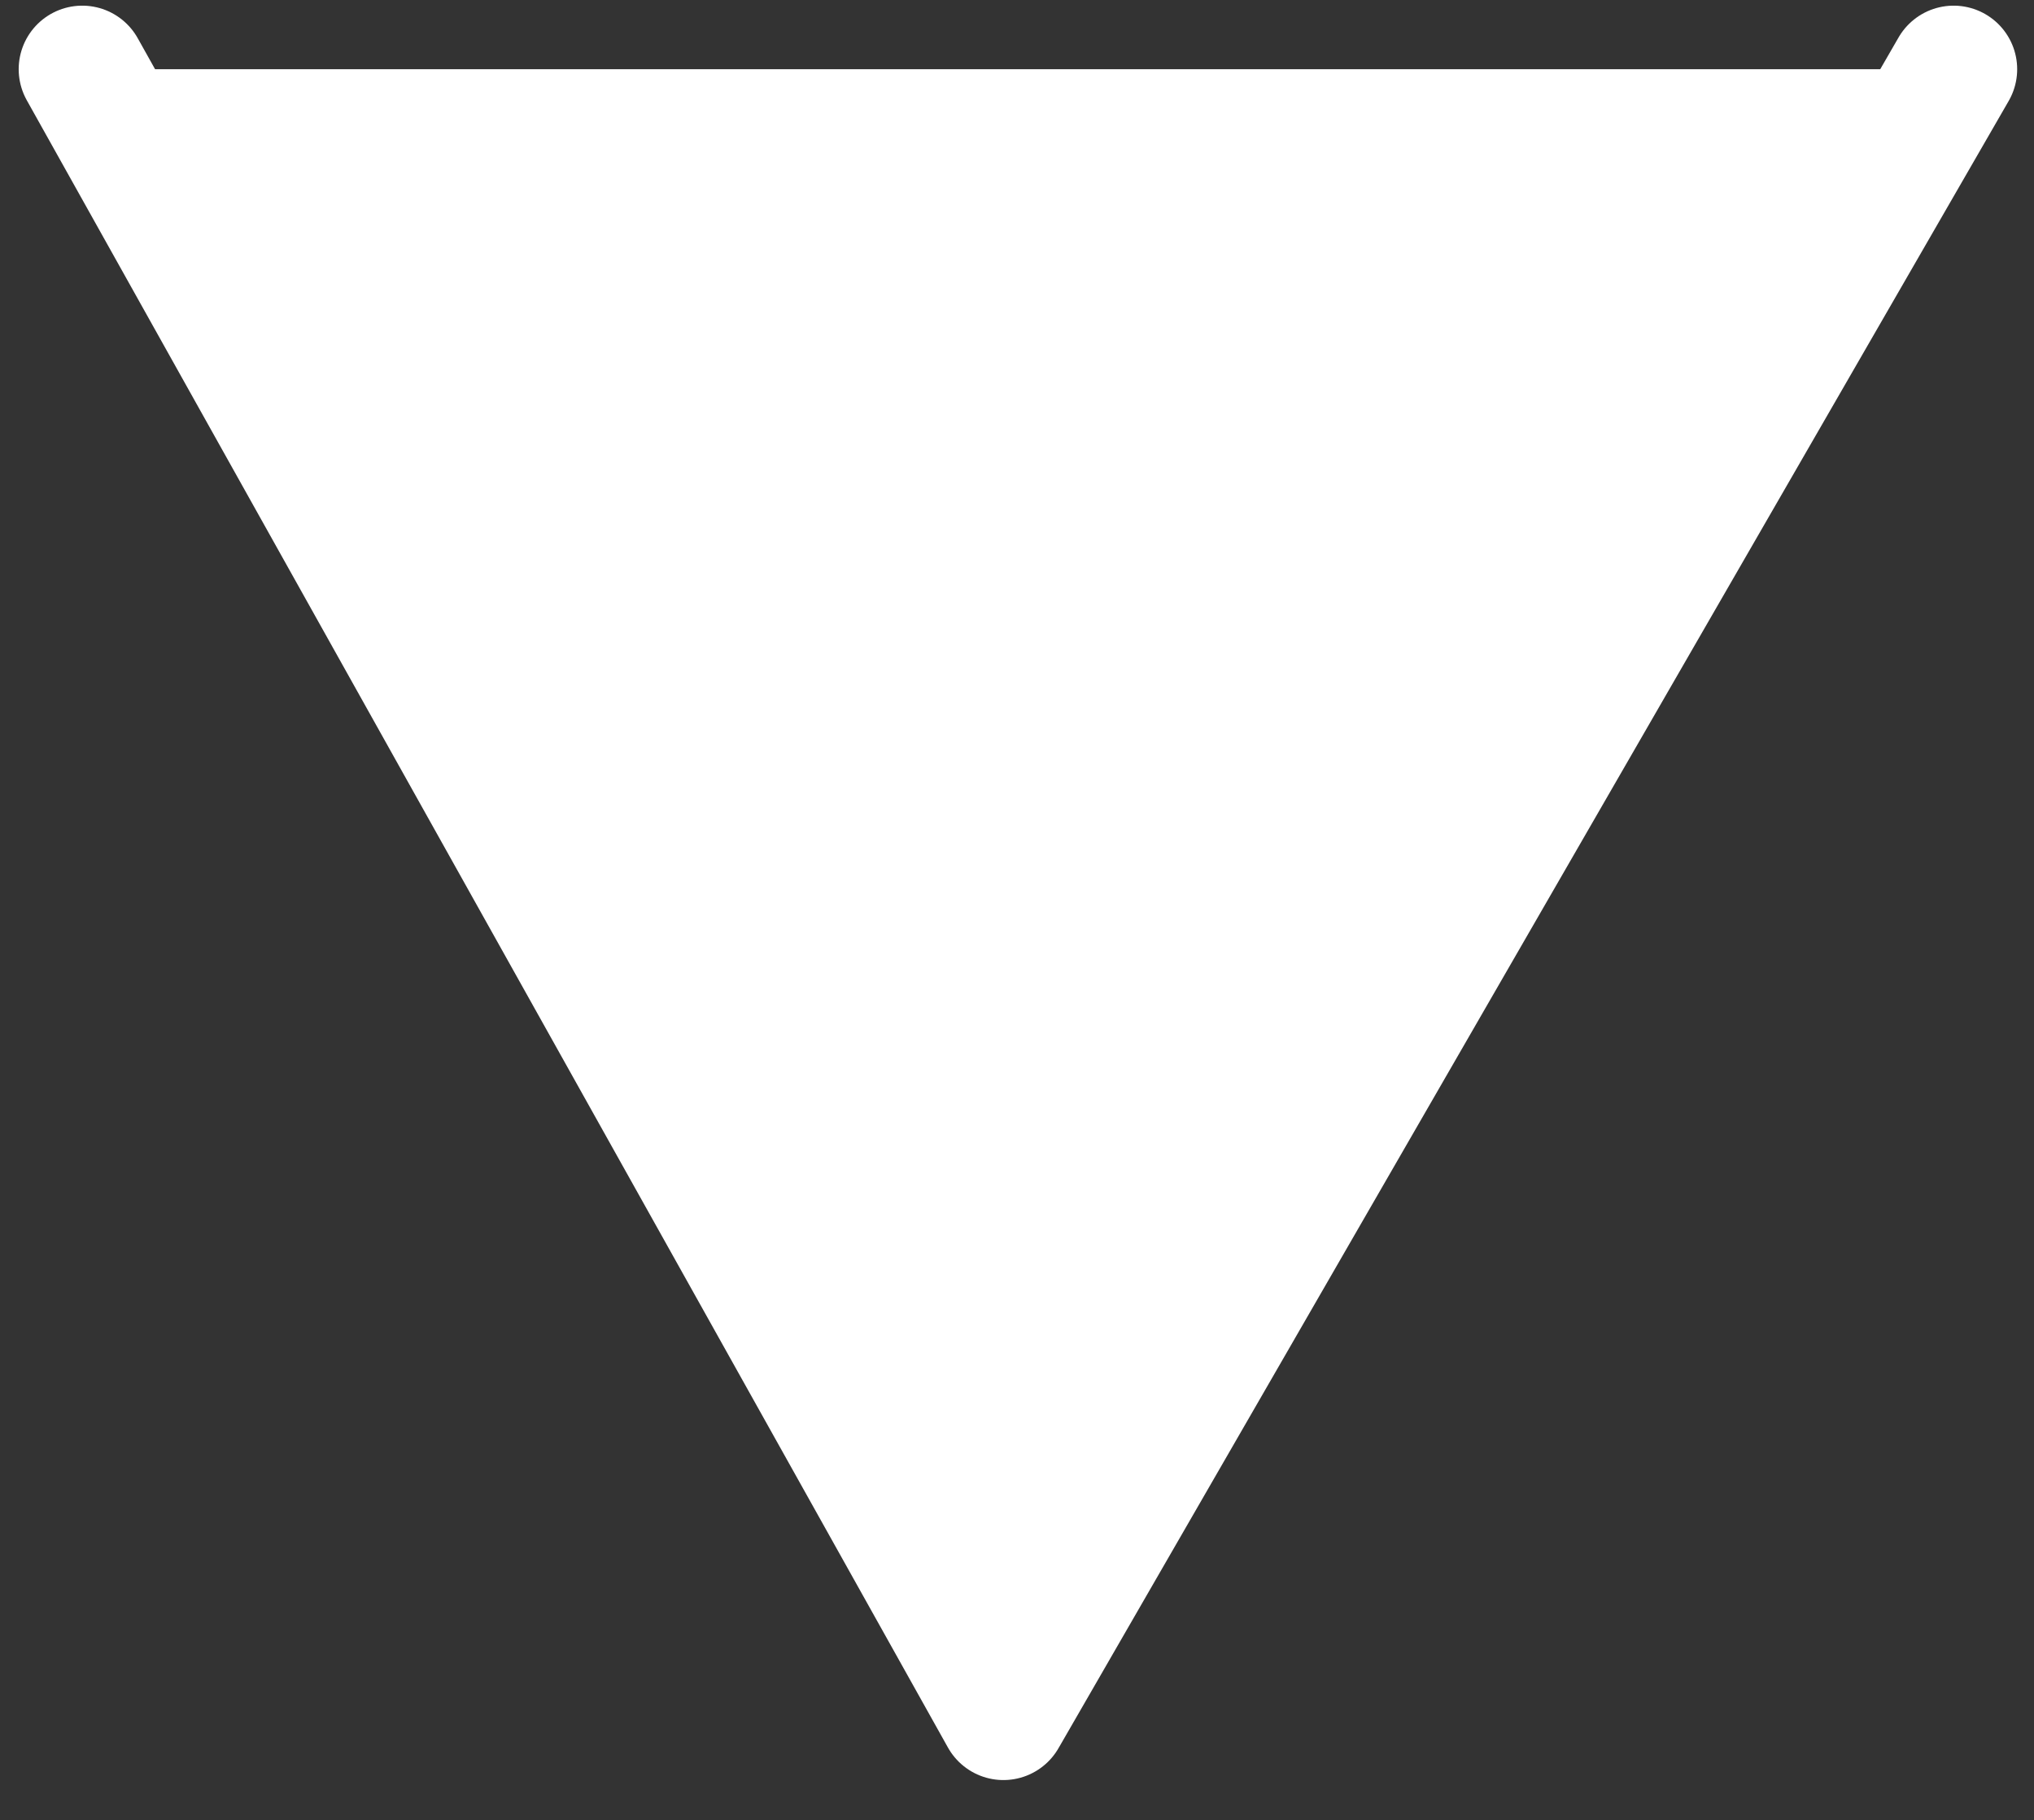 <?xml version="1.0" encoding="utf-8"?>
<!-- Generator: Adobe Illustrator 16.0.0, SVG Export Plug-In . SVG Version: 6.00 Build 0)  -->
<!DOCTYPE svg PUBLIC "-//W3C//DTD SVG 1.1//EN" "http://www.w3.org/Graphics/SVG/1.1/DTD/svg11.dtd">
<svg version="1.1" id="Layer_1" xmlns="http://www.w3.org/2000/svg" xmlns:xlink="http://www.w3.org/1999/xlink" x="0px" y="0px"
	 width="960.02px" height="859.071px" viewBox="0 0 960.02 859.071" enable-background="new 0 0 960.02 859.071"
	 xml:space="preserve">
<rect x="0" y="0" width="960.02" height="859.071" fill="#333333" stroke="none"/>
<polyline fill="#FFFFFF" stroke="#FFFFFF" stroke-width="60" stroke-linecap="round" stroke-linejoin="round" stroke-miterlimit="10" points="
	38.819,32.669 473.595,810.173 922.078,32.669 "/>
</svg>
